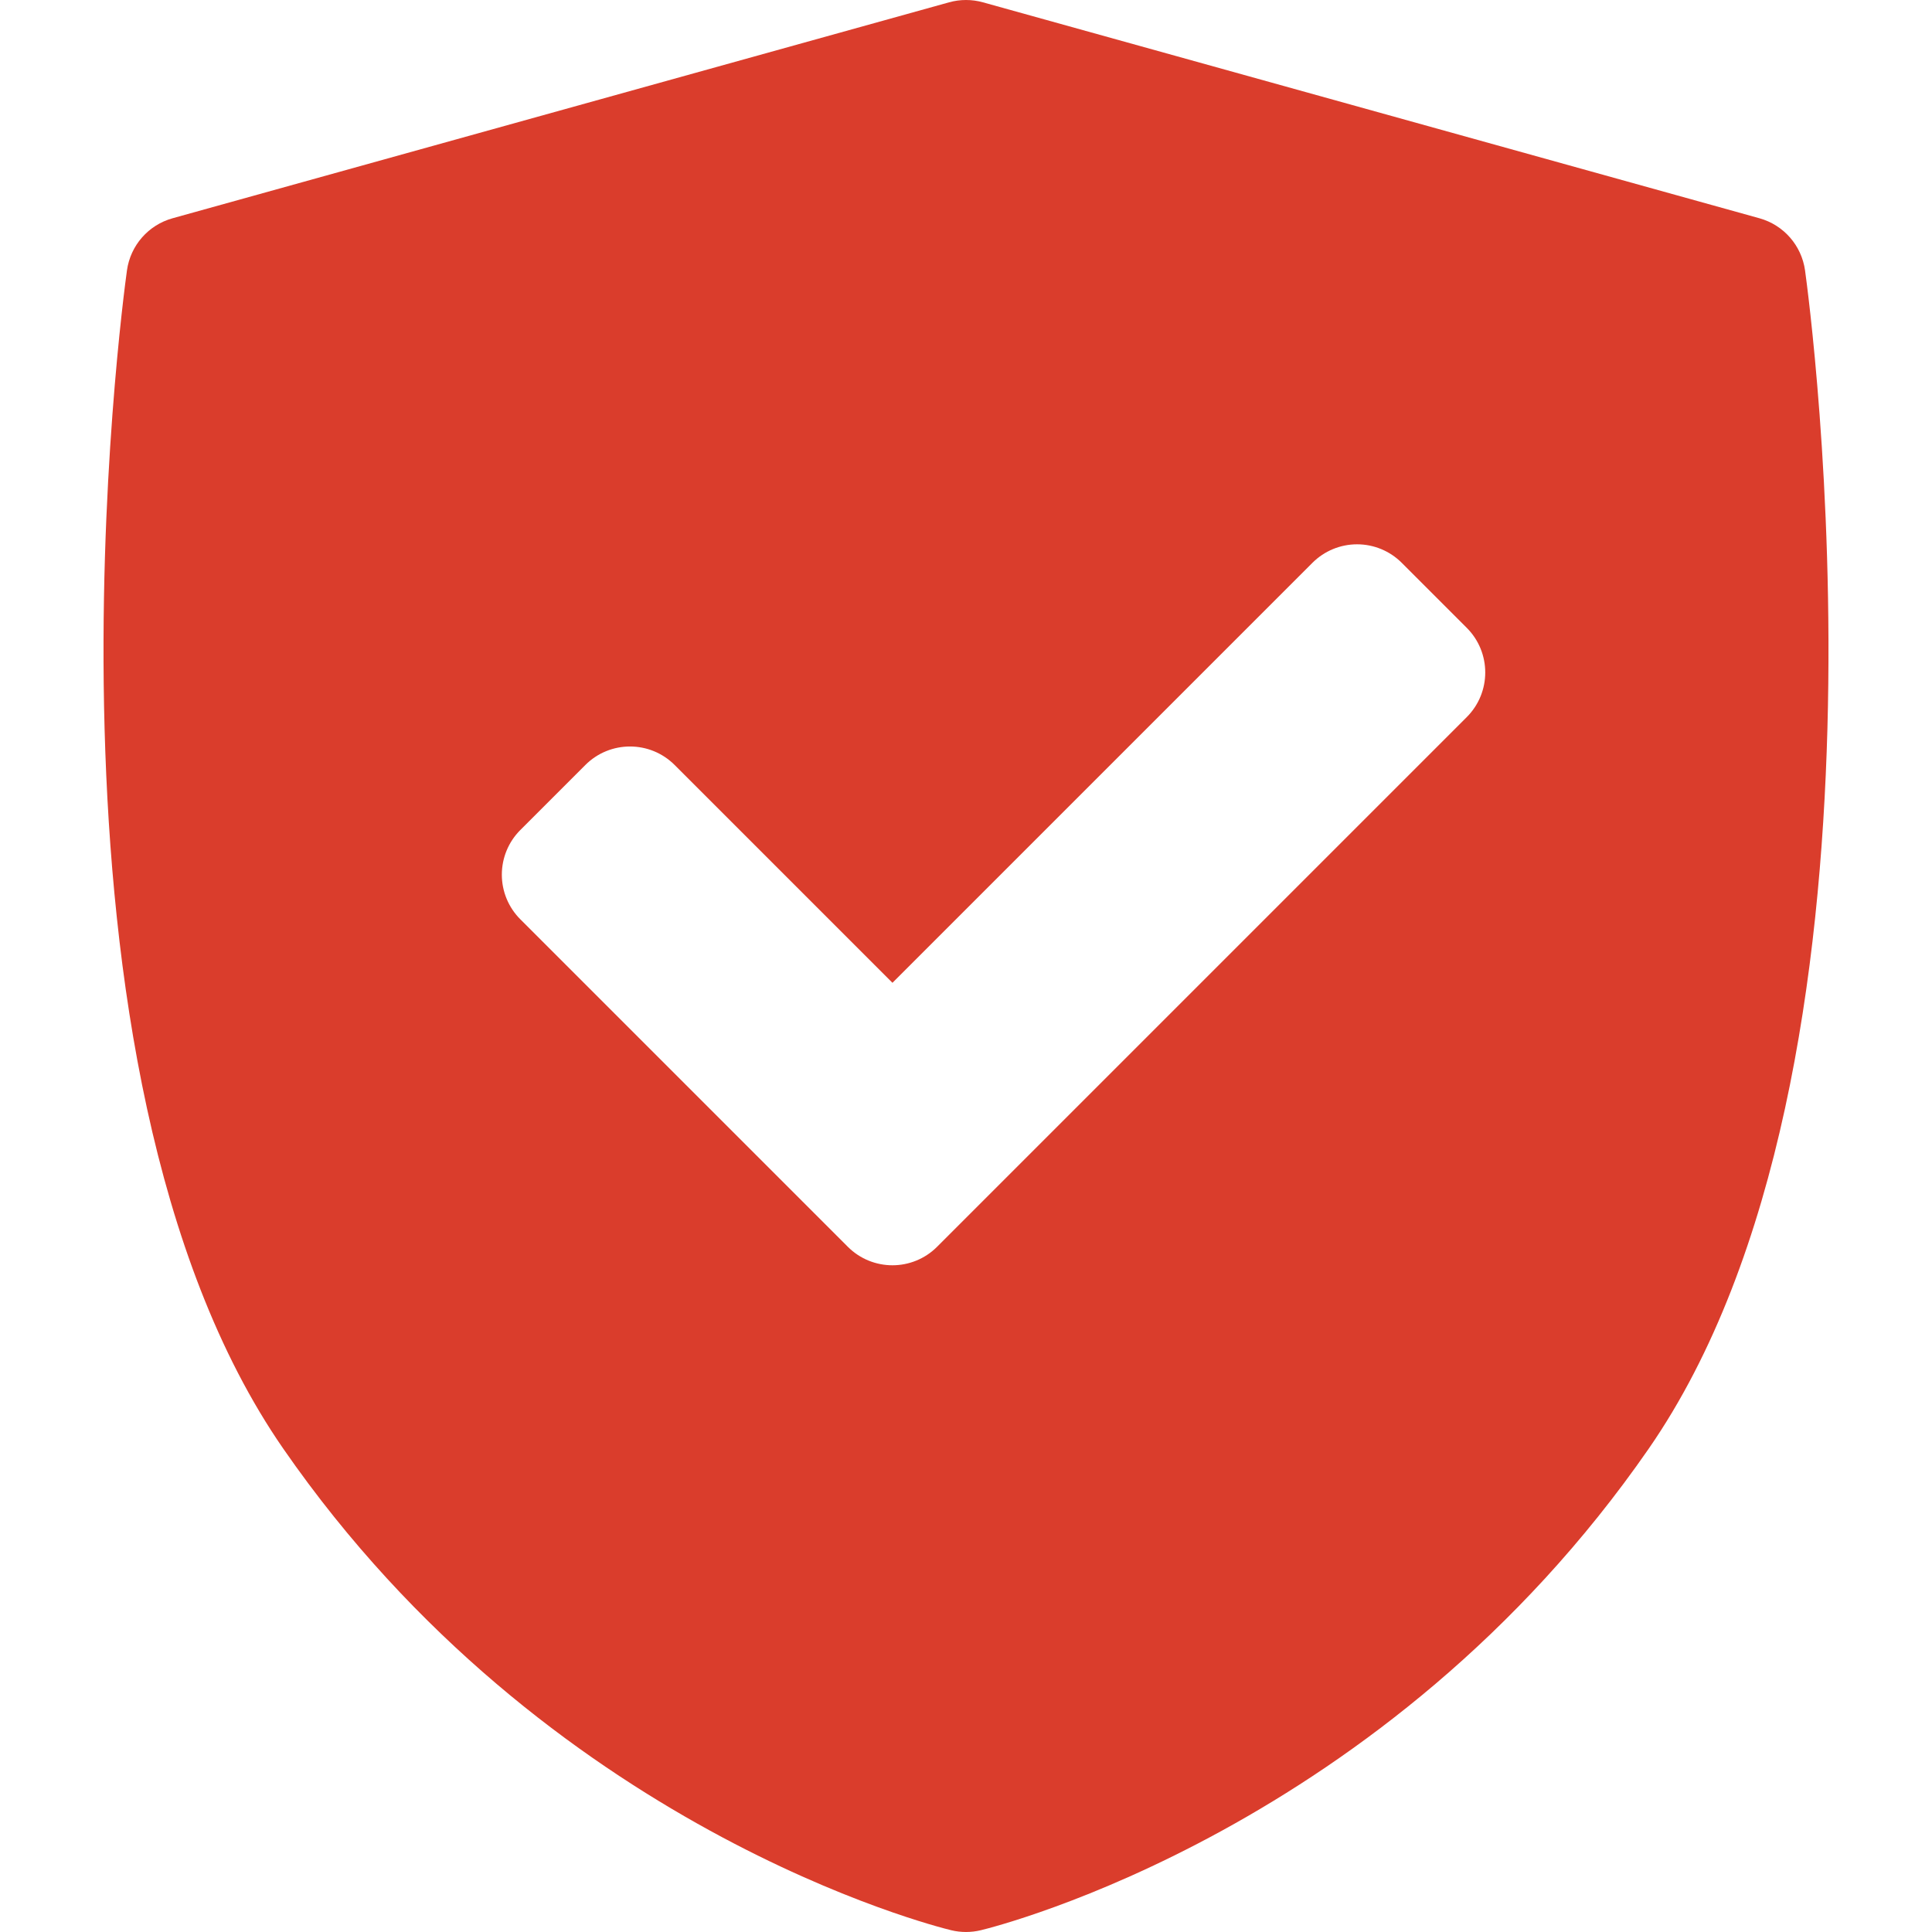 <svg xmlns="http://www.w3.org/2000/svg" xmlns:xlink="http://www.w3.org/1999/xlink" xmlns:svgjs="http://svgjs.com/svgjs" version="1.1" width="229.5" height="229.5" style="enable-background:new 0 0 512 512" xml:space="preserve"><rect id="backgroundrect" width="100%" height="100%" x="0" y="0" fill="none" stroke="none"/><g class="currentLayer" style=""><title>Layer 1</title><g id="svg_1" class="selected" fill-opacity="1" fill="#da3d2c">
<path xmlns="http://www.w3.org/2000/svg" d="M214.419,32.12c-0.412-2.959-2.541-5.393-5.419-6.193L116.76,0.275c-1.315-0.366-2.704-0.366-4.02,0L20.5,25.927  c-2.878,0.8-5.007,3.233-5.419,6.193c-0.535,3.847-12.74,94.743,18.565,139.961c31.268,45.164,77.395,56.738,79.343,57.209  c0.579,0.14,1.169,0.209,1.761,0.209s1.182-0.07,1.761-0.209c1.949-0.471,48.076-12.045,79.343-57.209  C227.159,126.864,214.954,35.968,214.419,32.12z M174.233,85.186l-62.917,62.917c-1.464,1.464-3.384,2.197-5.303,2.197  s-3.839-0.732-5.303-2.197l-38.901-38.901c-1.407-1.406-2.197-3.314-2.197-5.303s0.791-3.897,2.197-5.303l7.724-7.724  c2.929-2.928,7.678-2.929,10.606,0l25.874,25.874l49.89-49.891c1.406-1.407,3.314-2.197,5.303-2.197s3.897,0.79,5.303,2.197  l7.724,7.724C177.162,77.508,177.162,82.257,174.233,85.186z" fill="#da3d2c" data-original="#000000" style="" id="svg_2"/>
<g xmlns="http://www.w3.org/2000/svg" id="svg_3" fill="#da3d2c">
</g>
<g xmlns="http://www.w3.org/2000/svg" id="svg_4" fill="#da3d2c">
</g>
<g xmlns="http://www.w3.org/2000/svg" id="svg_5" fill="#da3d2c">
</g>
<g xmlns="http://www.w3.org/2000/svg" id="svg_6" fill="#da3d2c">
</g>
<g xmlns="http://www.w3.org/2000/svg" id="svg_7" fill="#da3d2c">
</g>
<g xmlns="http://www.w3.org/2000/svg" id="svg_8" fill="#da3d2c">
</g>
<g xmlns="http://www.w3.org/2000/svg" id="svg_9" fill="#da3d2c">
</g>
<g xmlns="http://www.w3.org/2000/svg" id="svg_10" fill="#da3d2c">
</g>
<g xmlns="http://www.w3.org/2000/svg" id="svg_11" fill="#da3d2c">
</g>
<g xmlns="http://www.w3.org/2000/svg" id="svg_12" fill="#da3d2c">
</g>
<g xmlns="http://www.w3.org/2000/svg" id="svg_13" fill="#da3d2c">
</g>
<g xmlns="http://www.w3.org/2000/svg" id="svg_14" fill="#da3d2c">
</g>
<g xmlns="http://www.w3.org/2000/svg" id="svg_15" fill="#da3d2c">
</g>
<g xmlns="http://www.w3.org/2000/svg" id="svg_16" fill="#da3d2c">
</g>
<g xmlns="http://www.w3.org/2000/svg" id="svg_17" fill="#da3d2c">
</g>
</g></g></svg>